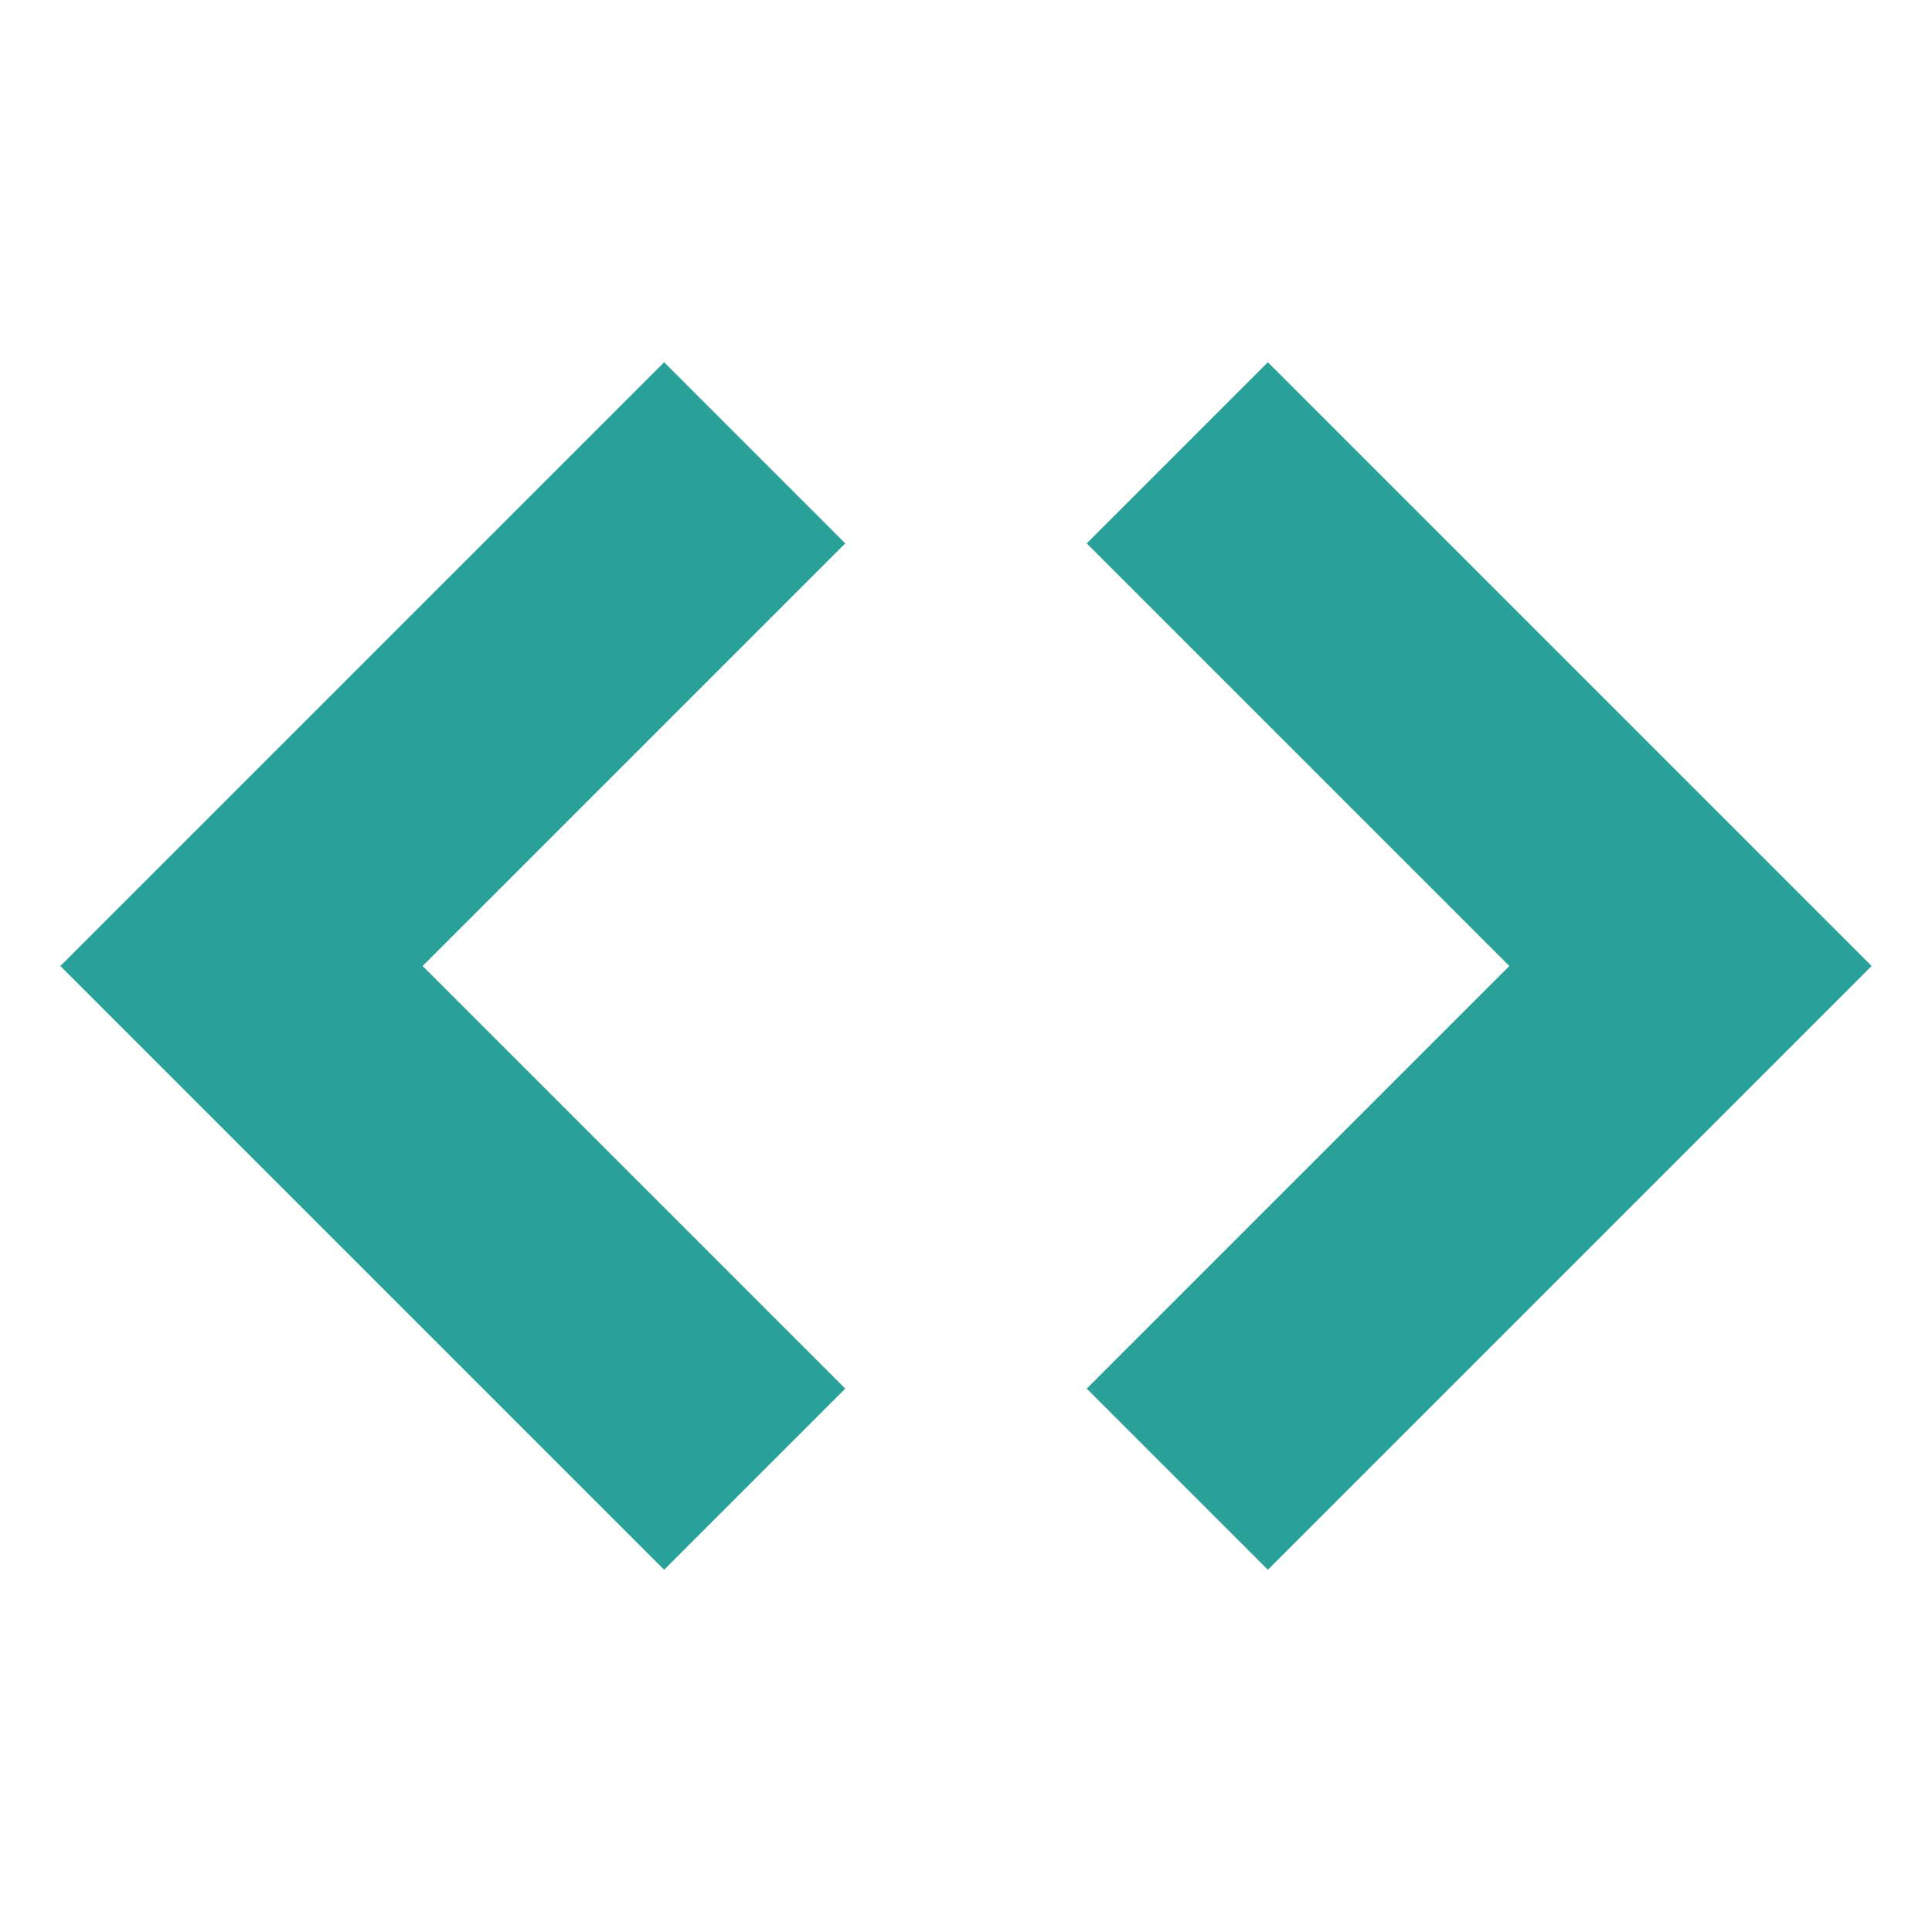 <!DOCTYPE svg PUBLIC "-//W3C//DTD SVG 1.1//EN" "http://www.w3.org/Graphics/SVG/1.1/DTD/svg11.dtd">
<svg xmlns="http://www.w3.org/2000/svg" xmlns:xlink="http://www.w3.org/1999/xlink" version="1.1" width="64px" height="64px" viewBox="0 0 64 64">
<path d="M36 46l6 6 20-20-20-20-6 6 14 14z" fill="#2aa198"/>
<path d="M28 18l-6-6-20 20 20 20 6-6-14-14z" fill="#2aa198"/>
</svg>